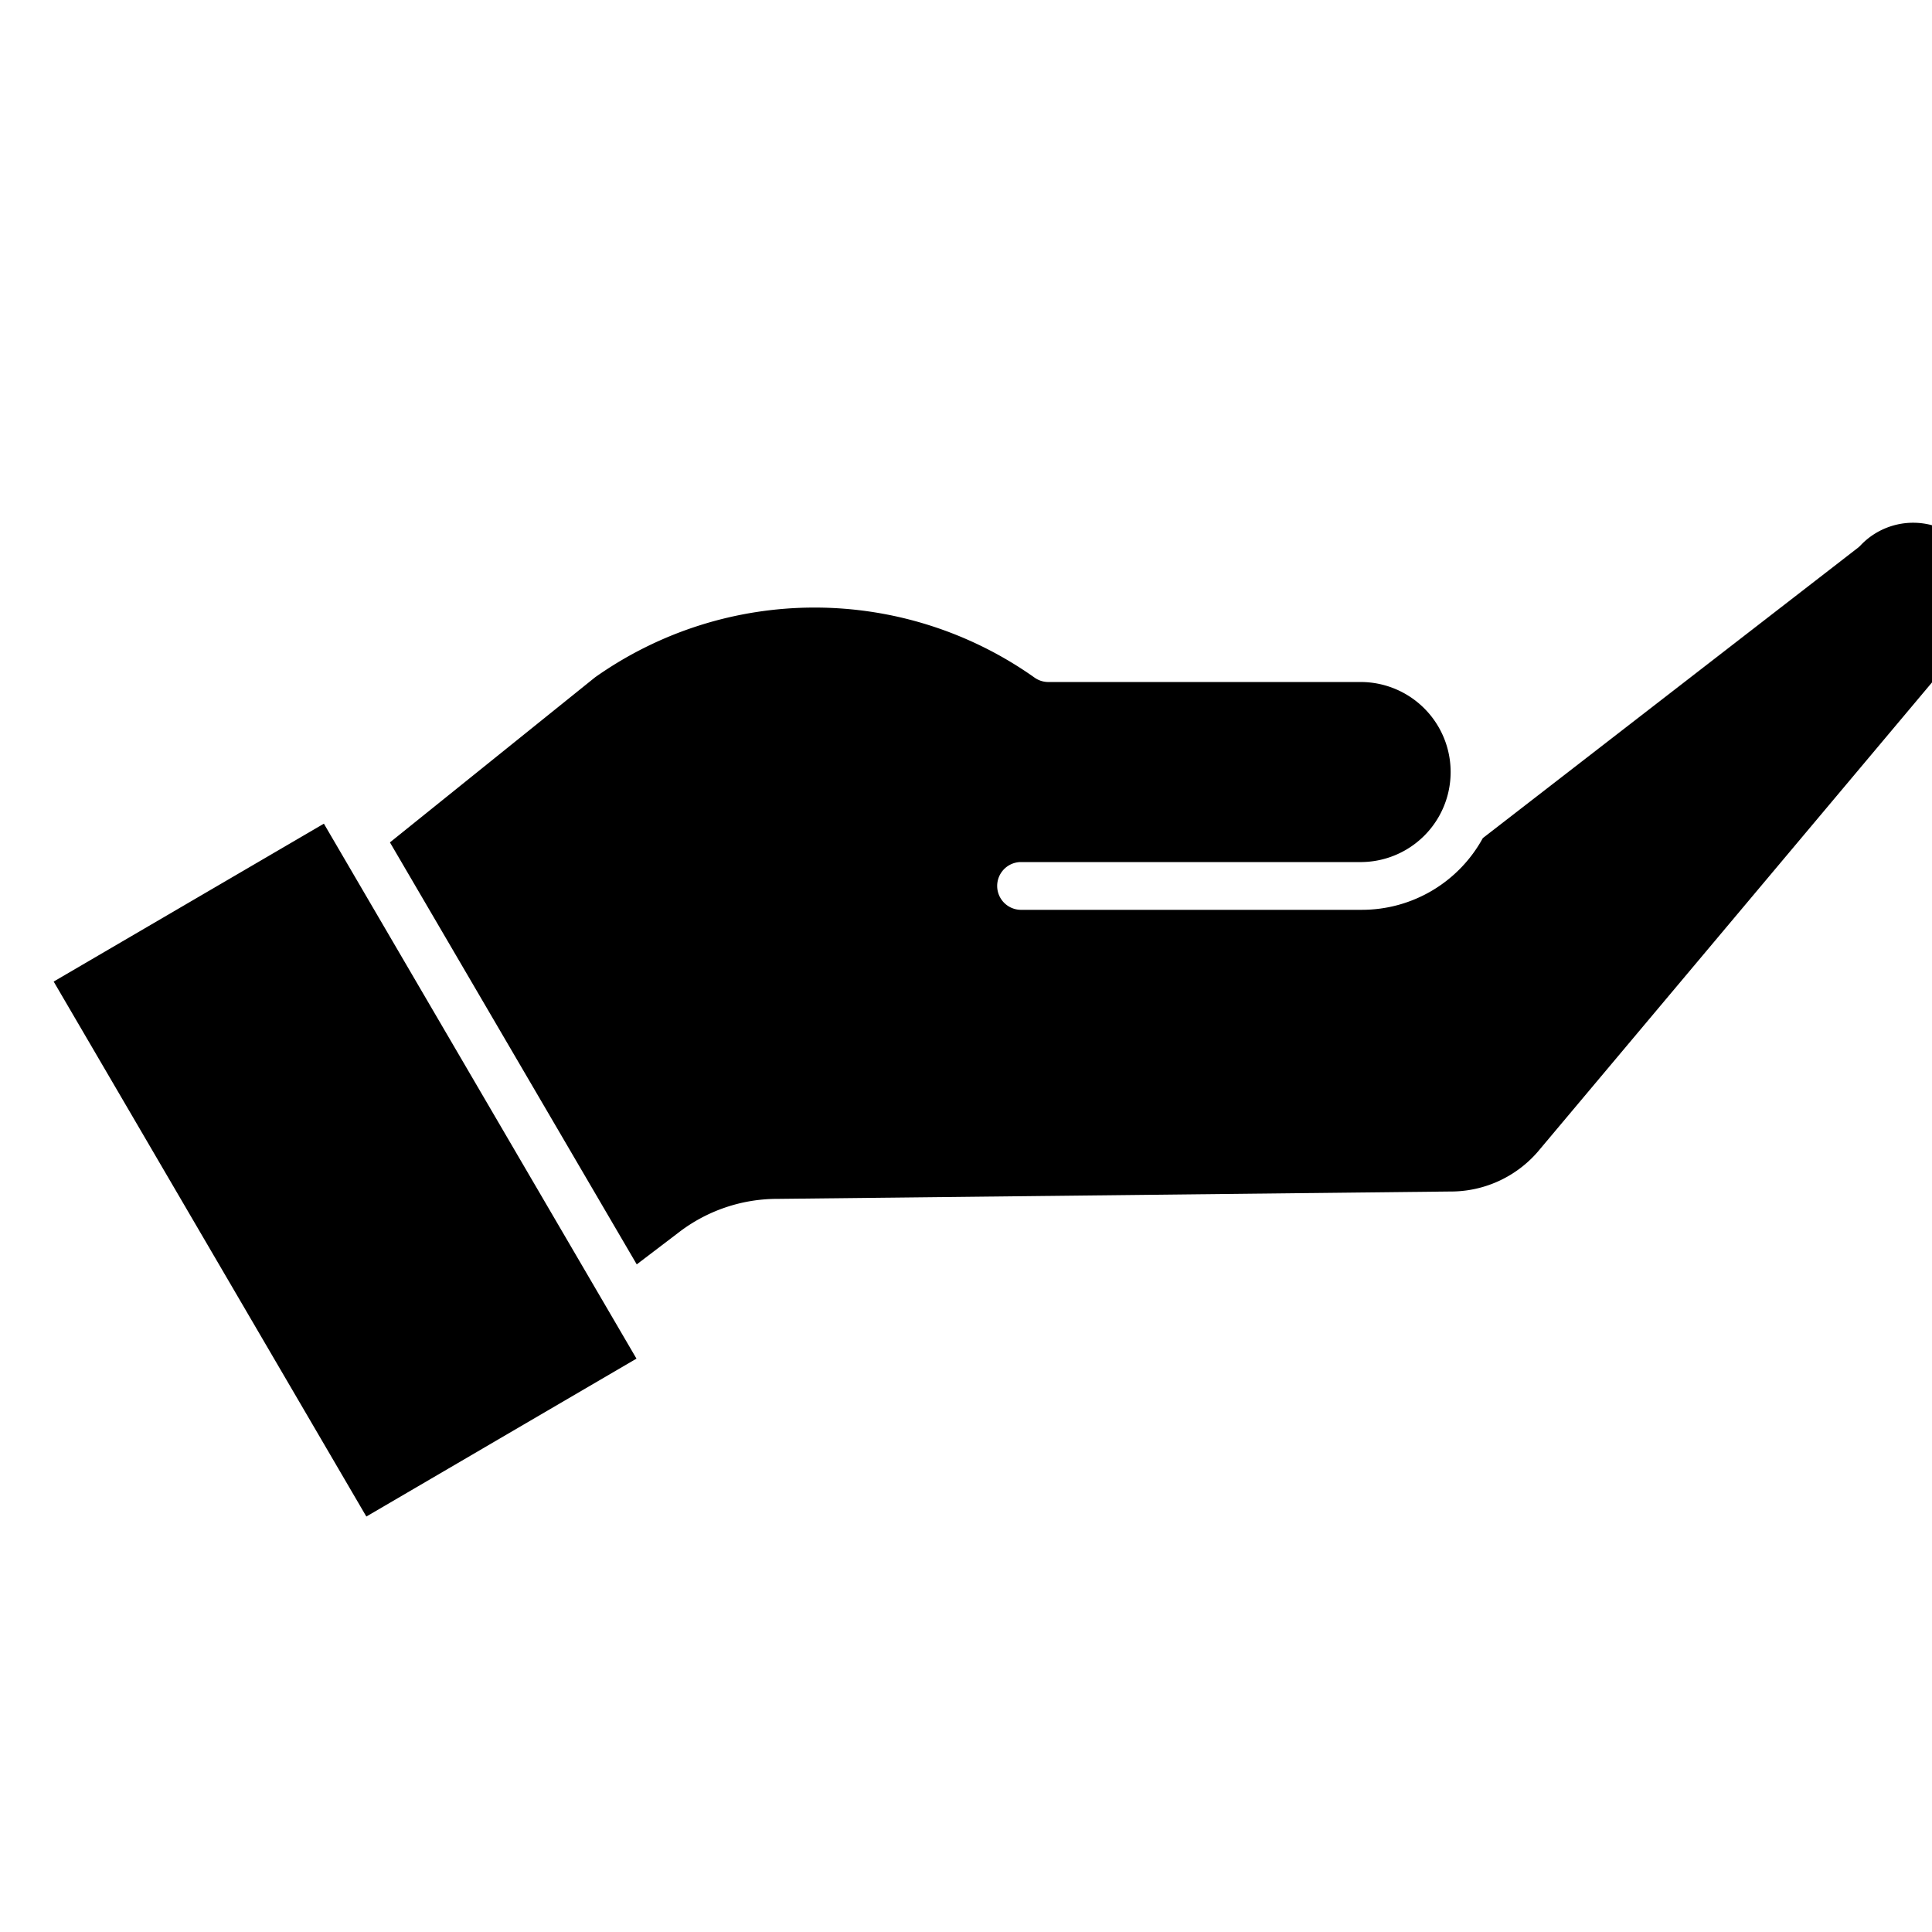 <svg width="100pt" height="100pt" xmlns="http://www.w3.org/2000/svg" data-name="Layer 1" viewBox="0 0 90 90" x="0px" y="0px"><defs><style>.cls-1{fill-ruleEvenodd;}</style></defs><title>a</title><path class="cls-1" d="M18.341,64.122a.573.573,0,1,0,.572.574.573.573,0,0,0-.572-.574Zm0,3.37a2.8,2.8,0,1,1,2.8-2.8,2.8,2.8,0,0,1-2.8,2.8Zm73.8-38.256a3.375,3.375,0,0,0-5.475-3.824,1.1,1.1,0,0,1-.129.116L69.075,39.043a6.421,6.421,0,0,1-5.628,3.34H47.532a1.113,1.113,0,0,1,0-2.225H63.447a4.194,4.194,0,0,0,0-8.387h-14.6a1.113,1.113,0,0,1-.646-.2,17.718,17.718,0,0,0-20.48-.019l-9.556,7.69L29.662,58.9l1.92-1.461a7.532,7.532,0,0,1,4.636-1.591l31.325-.343a5.359,5.359,0,0,0,4.212-1.994l20.39-24.275ZM17.066,70.646,2.5,45.725,15.088,38.37,29.65,63.291Z"/></svg>